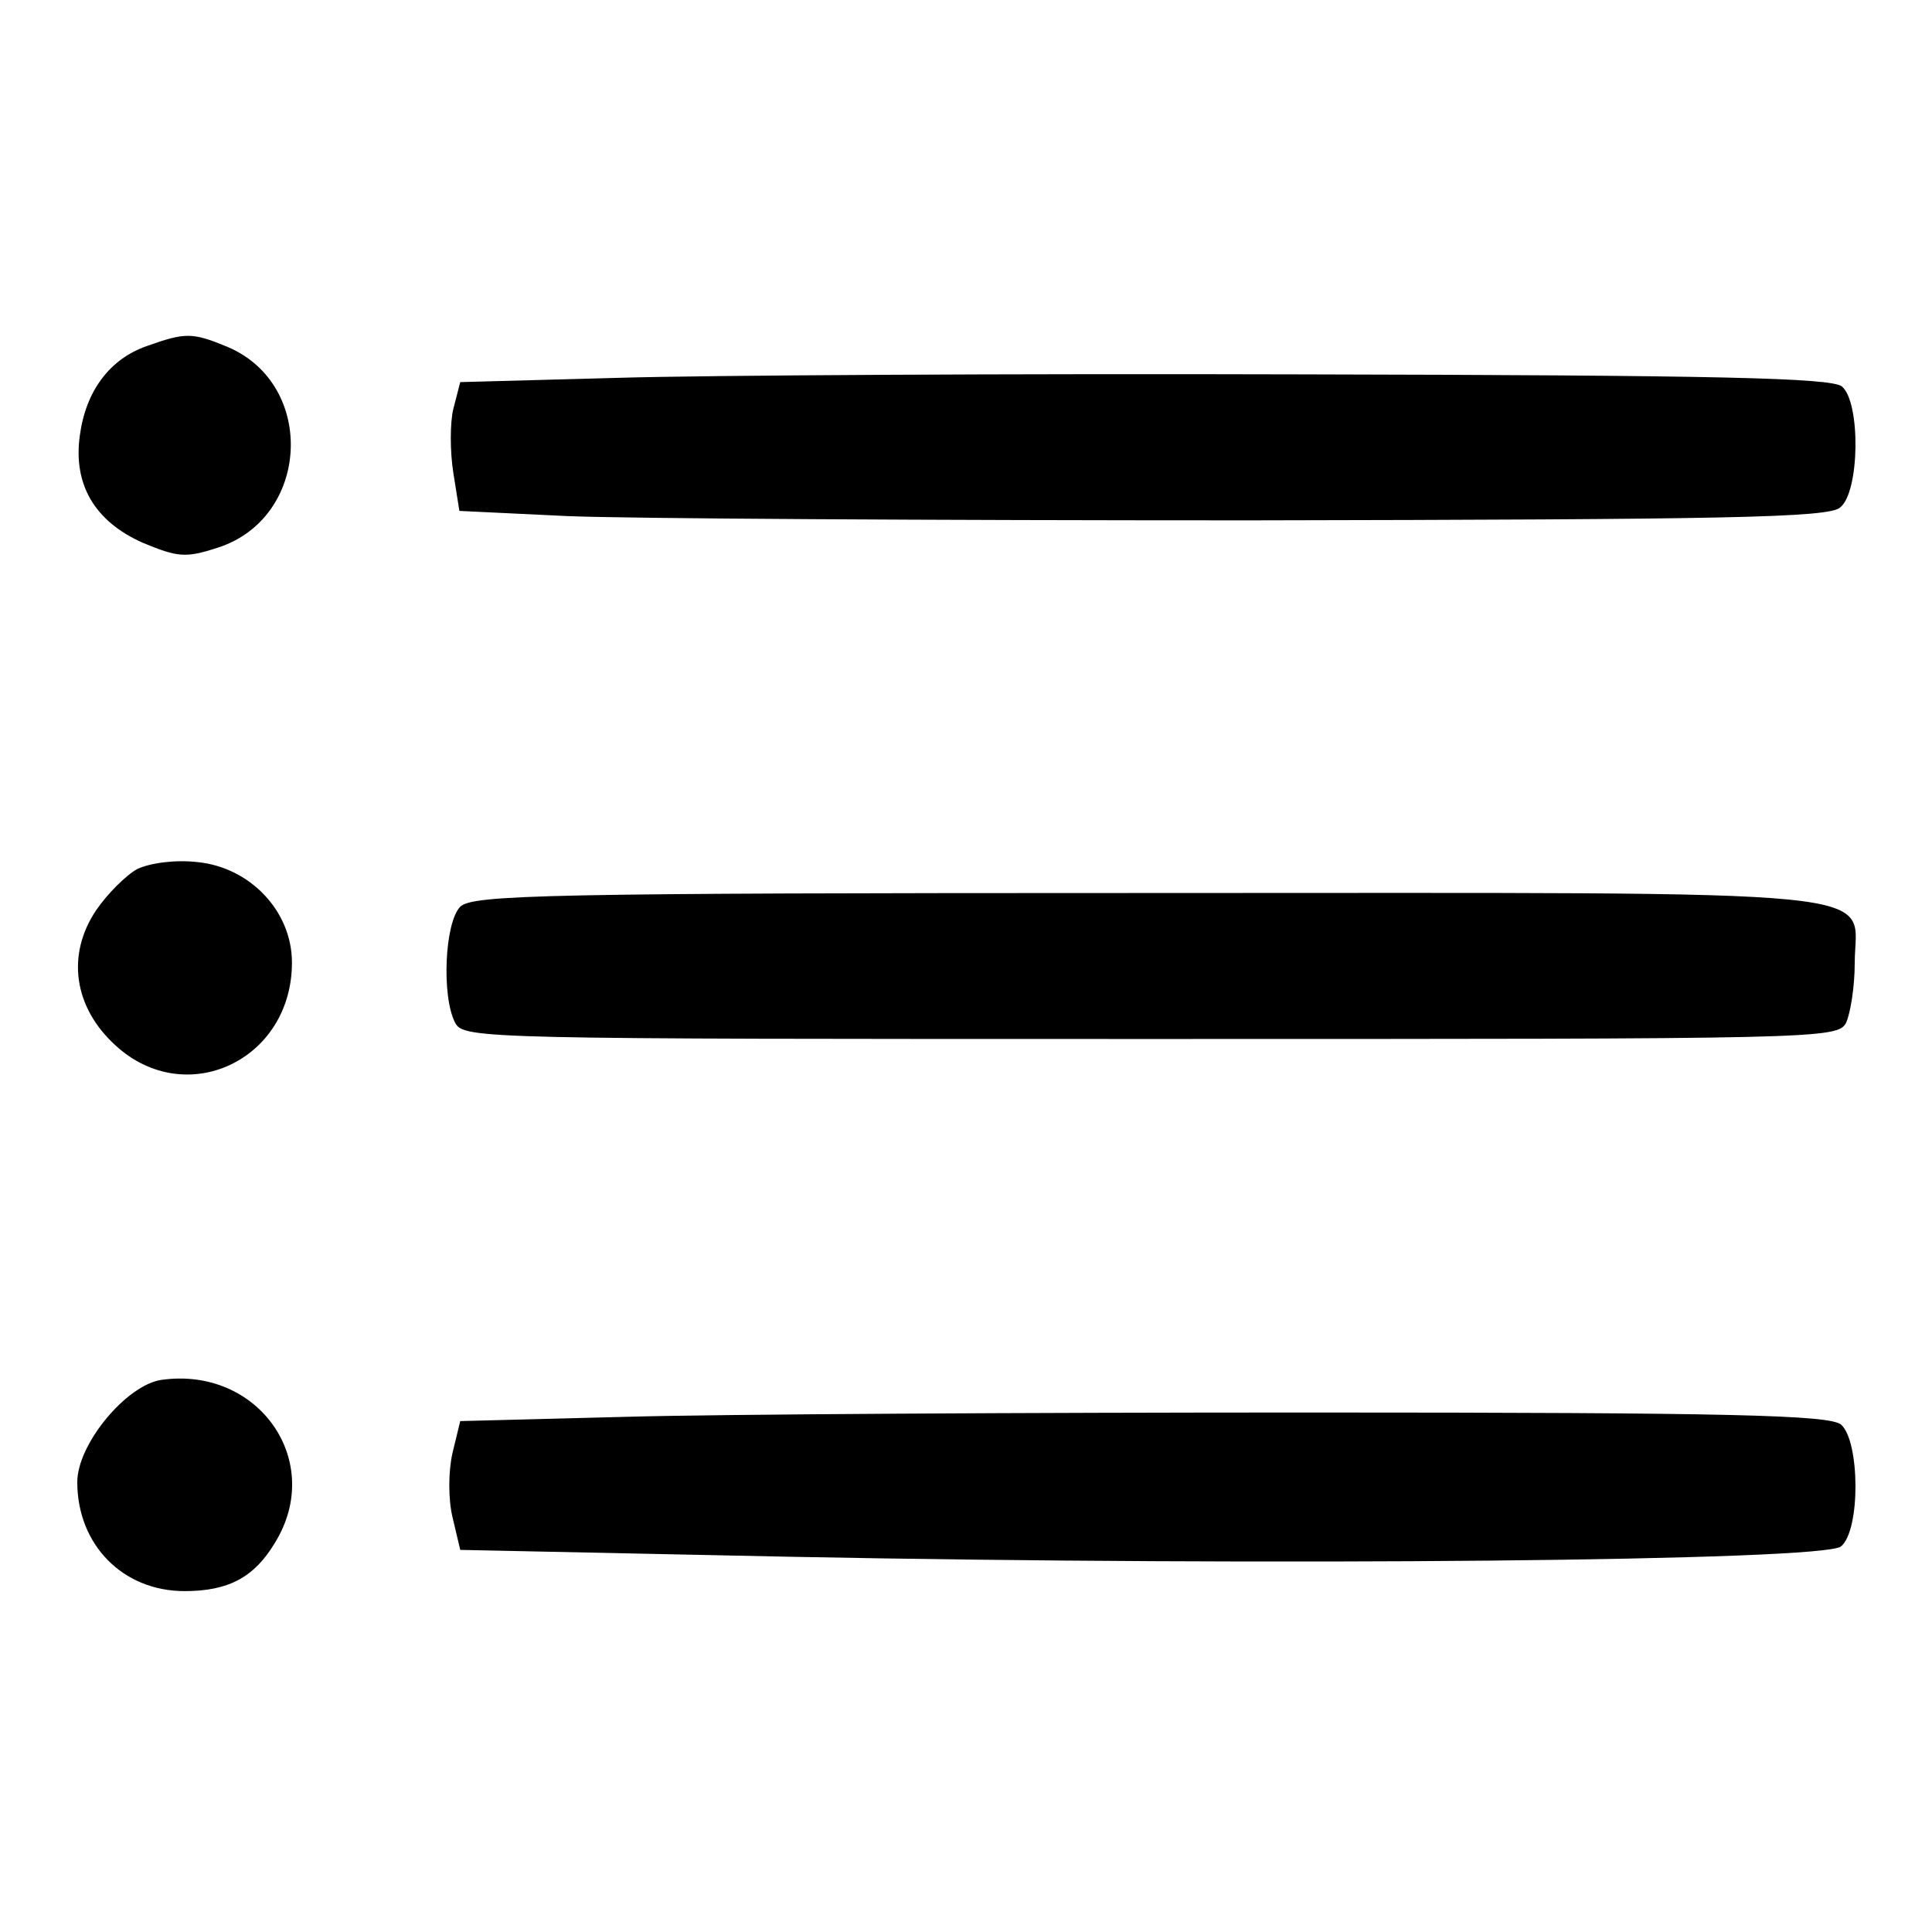 <?xml version="1.0" standalone="no"?>
<!DOCTYPE svg PUBLIC "-//W3C//DTD SVG 20010904//EN"
 "http://www.w3.org/TR/2001/REC-SVG-20010904/DTD/svg10.dtd">
<svg version="1.0" xmlns="http://www.w3.org/2000/svg"
 width="225pt" height="225pt" viewBox="0 0 225 225"
 preserveAspectRatio="xMidYMid meet">

<g transform="translate(0,225) scale(0.1,-0.1)"
fill="#000000" stroke="none">
<path d="M171 1847 c-43 -15 -71 -52 -78 -104 -8 -57 17 -100 73 -125 41 -17
50 -18 87 -6 108 34 116 190 12 234 -41 17 -49 17 -94 1z"/>
<path d="M721 1810 l-185 -5 -8 -31 c-4 -16 -4 -50 0 -75 l7 -44 125 -6 c69
-3 427 -5 796 -5 553 1 674 3 687 15 23 18 24 123 2 141 -13 10 -146 13 -628
14 -337 1 -695 -1 -796 -4z"/>
<path d="M160 1238 c-13 -7 -35 -29 -48 -48 -35 -52 -26 -113 22 -157 82 -76
206 -18 206 96 0 60 -49 111 -110 117 -26 3 -55 -1 -70 -8z"/>
<path d="M536 1194 c-18 -18 -22 -104 -6 -135 10 -19 30 -19 810 -19 780 0
800 0 810 19 5 11 10 42 10 69 0 89 69 82 -823 82 -701 0 -787 -2 -801 -16z"/>
<path d="M188 643 c-41 -6 -98 -75 -98 -119 0 -73 53 -127 125 -127 51 0 81
16 105 56 59 95 -19 206 -132 190z"/>
<path d="M730 600 l-194 -5 -9 -37 c-5 -22 -5 -54 0 -75 l9 -38 384 -8 c560
-11 1203 -5 1224 12 23 19 22 123 0 142 -14 11 -125 14 -618 14 -331 0 -689
-2 -796 -5z"/>
</g>
</svg>
